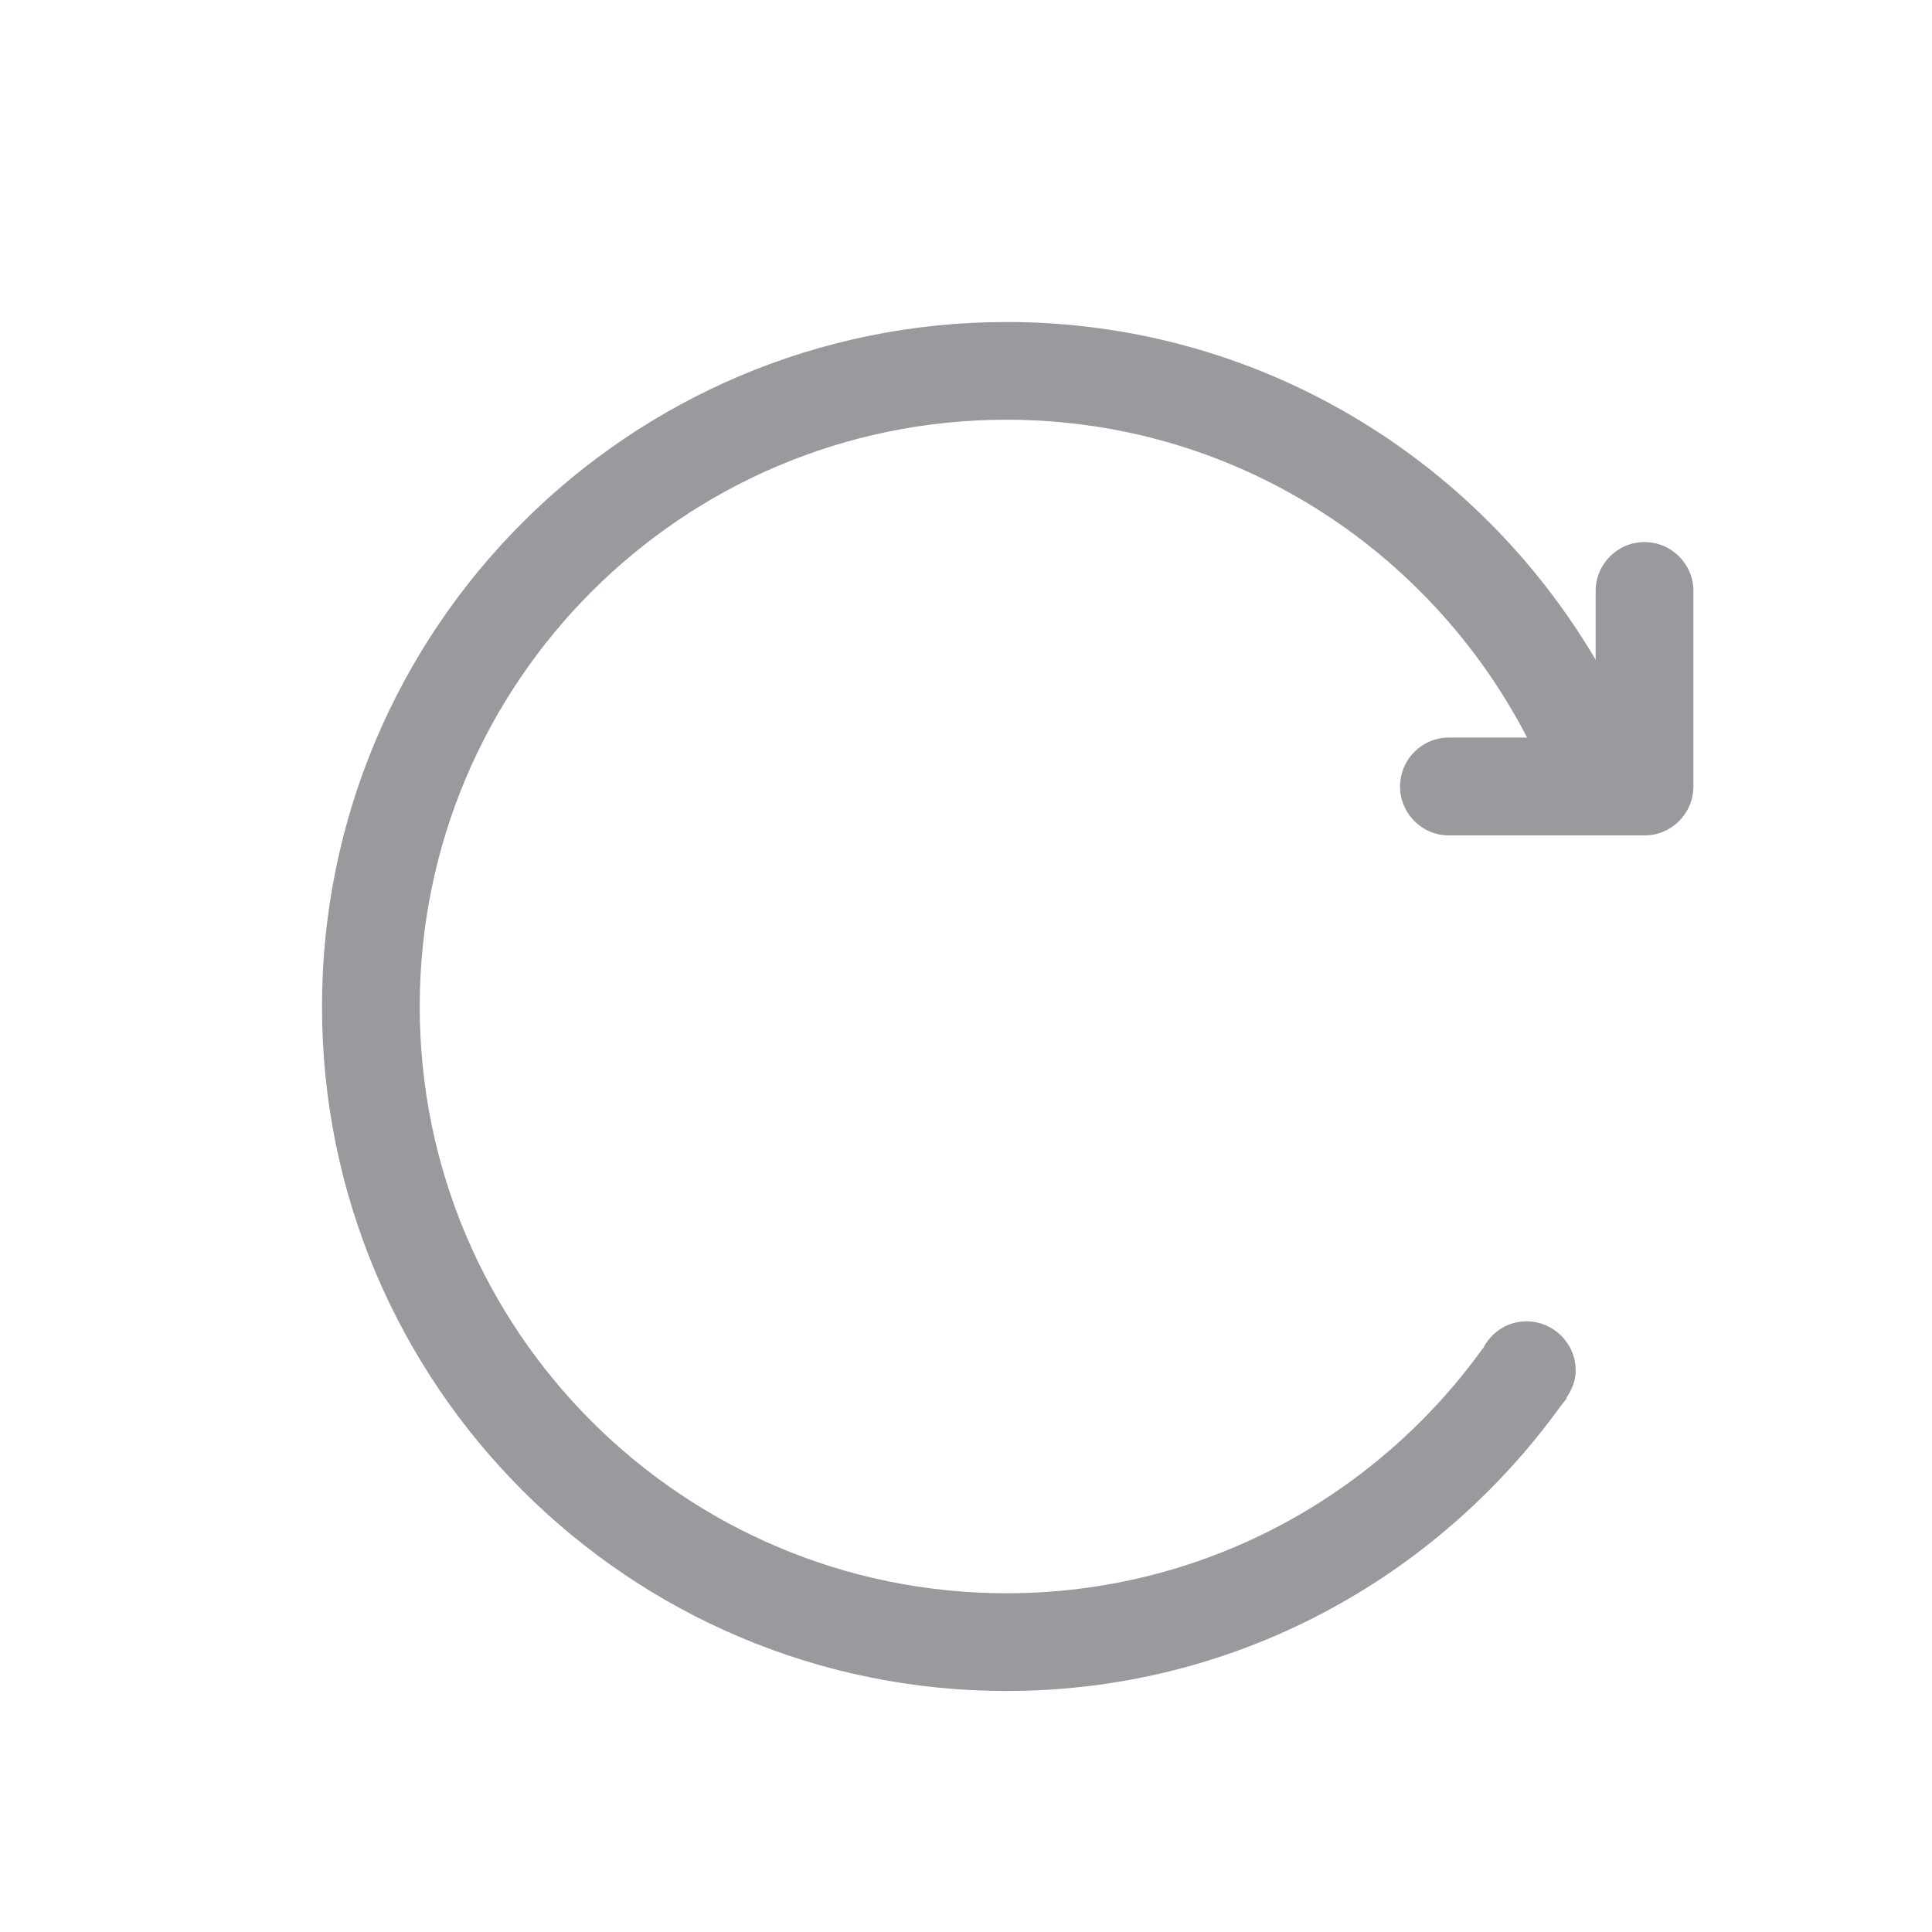 <?xml version="1.0" encoding="UTF-8"?>
<svg width="12px" height="12px" viewBox="0 0 12 12" version="1.1" xmlns="http://www.w3.org/2000/svg" xmlns:xlink="http://www.w3.org/1999/xlink">
    <title>刷新</title>
    <g id="刷新" stroke="none" stroke-width="1" fill="none" fill-rule="evenodd">
        <rect id="矩形" fill="#000000" fill-rule="nonzero" opacity="0" x="0" y="0" width="12" height="12"></rect>
        <path d="M10.214,3.367 C10.047,3.367 9.911,3.503 9.911,3.67 L9.911,4.098 C9.172,2.844 7.812,2 6.252,2 C3.904,2 2,3.904 2,6.252 C2,8.6 3.904,10.503 6.252,10.503 C7.673,10.503 8.924,9.802 9.696,8.73 C9.698,8.728 9.7,8.725 9.702,8.723 C9.711,8.71 9.723,8.698 9.732,8.684 C9.731,8.684 9.73,8.683 9.729,8.682 C9.762,8.633 9.787,8.577 9.787,8.513 C9.787,8.344 9.65,8.207 9.481,8.207 C9.361,8.207 9.26,8.277 9.21,8.378 L9.208,8.378 C8.546,9.296 7.47,9.896 6.252,9.896 C4.239,9.896 2.607,8.264 2.607,6.252 C2.607,4.239 4.239,2.607 6.252,2.607 C7.661,2.607 8.879,3.41 9.485,4.581 L9,4.581 C8.832,4.581 8.696,4.717 8.696,4.885 C8.696,5.053 8.832,5.189 9,5.189 L10.214,5.189 C10.382,5.189 10.518,5.053 10.518,4.885 L10.518,3.67 C10.518,3.503 10.382,3.367 10.214,3.367 Z" id="路径" fill="#989A9E" fill-rule="nonzero"></path>
    </g>
</svg>